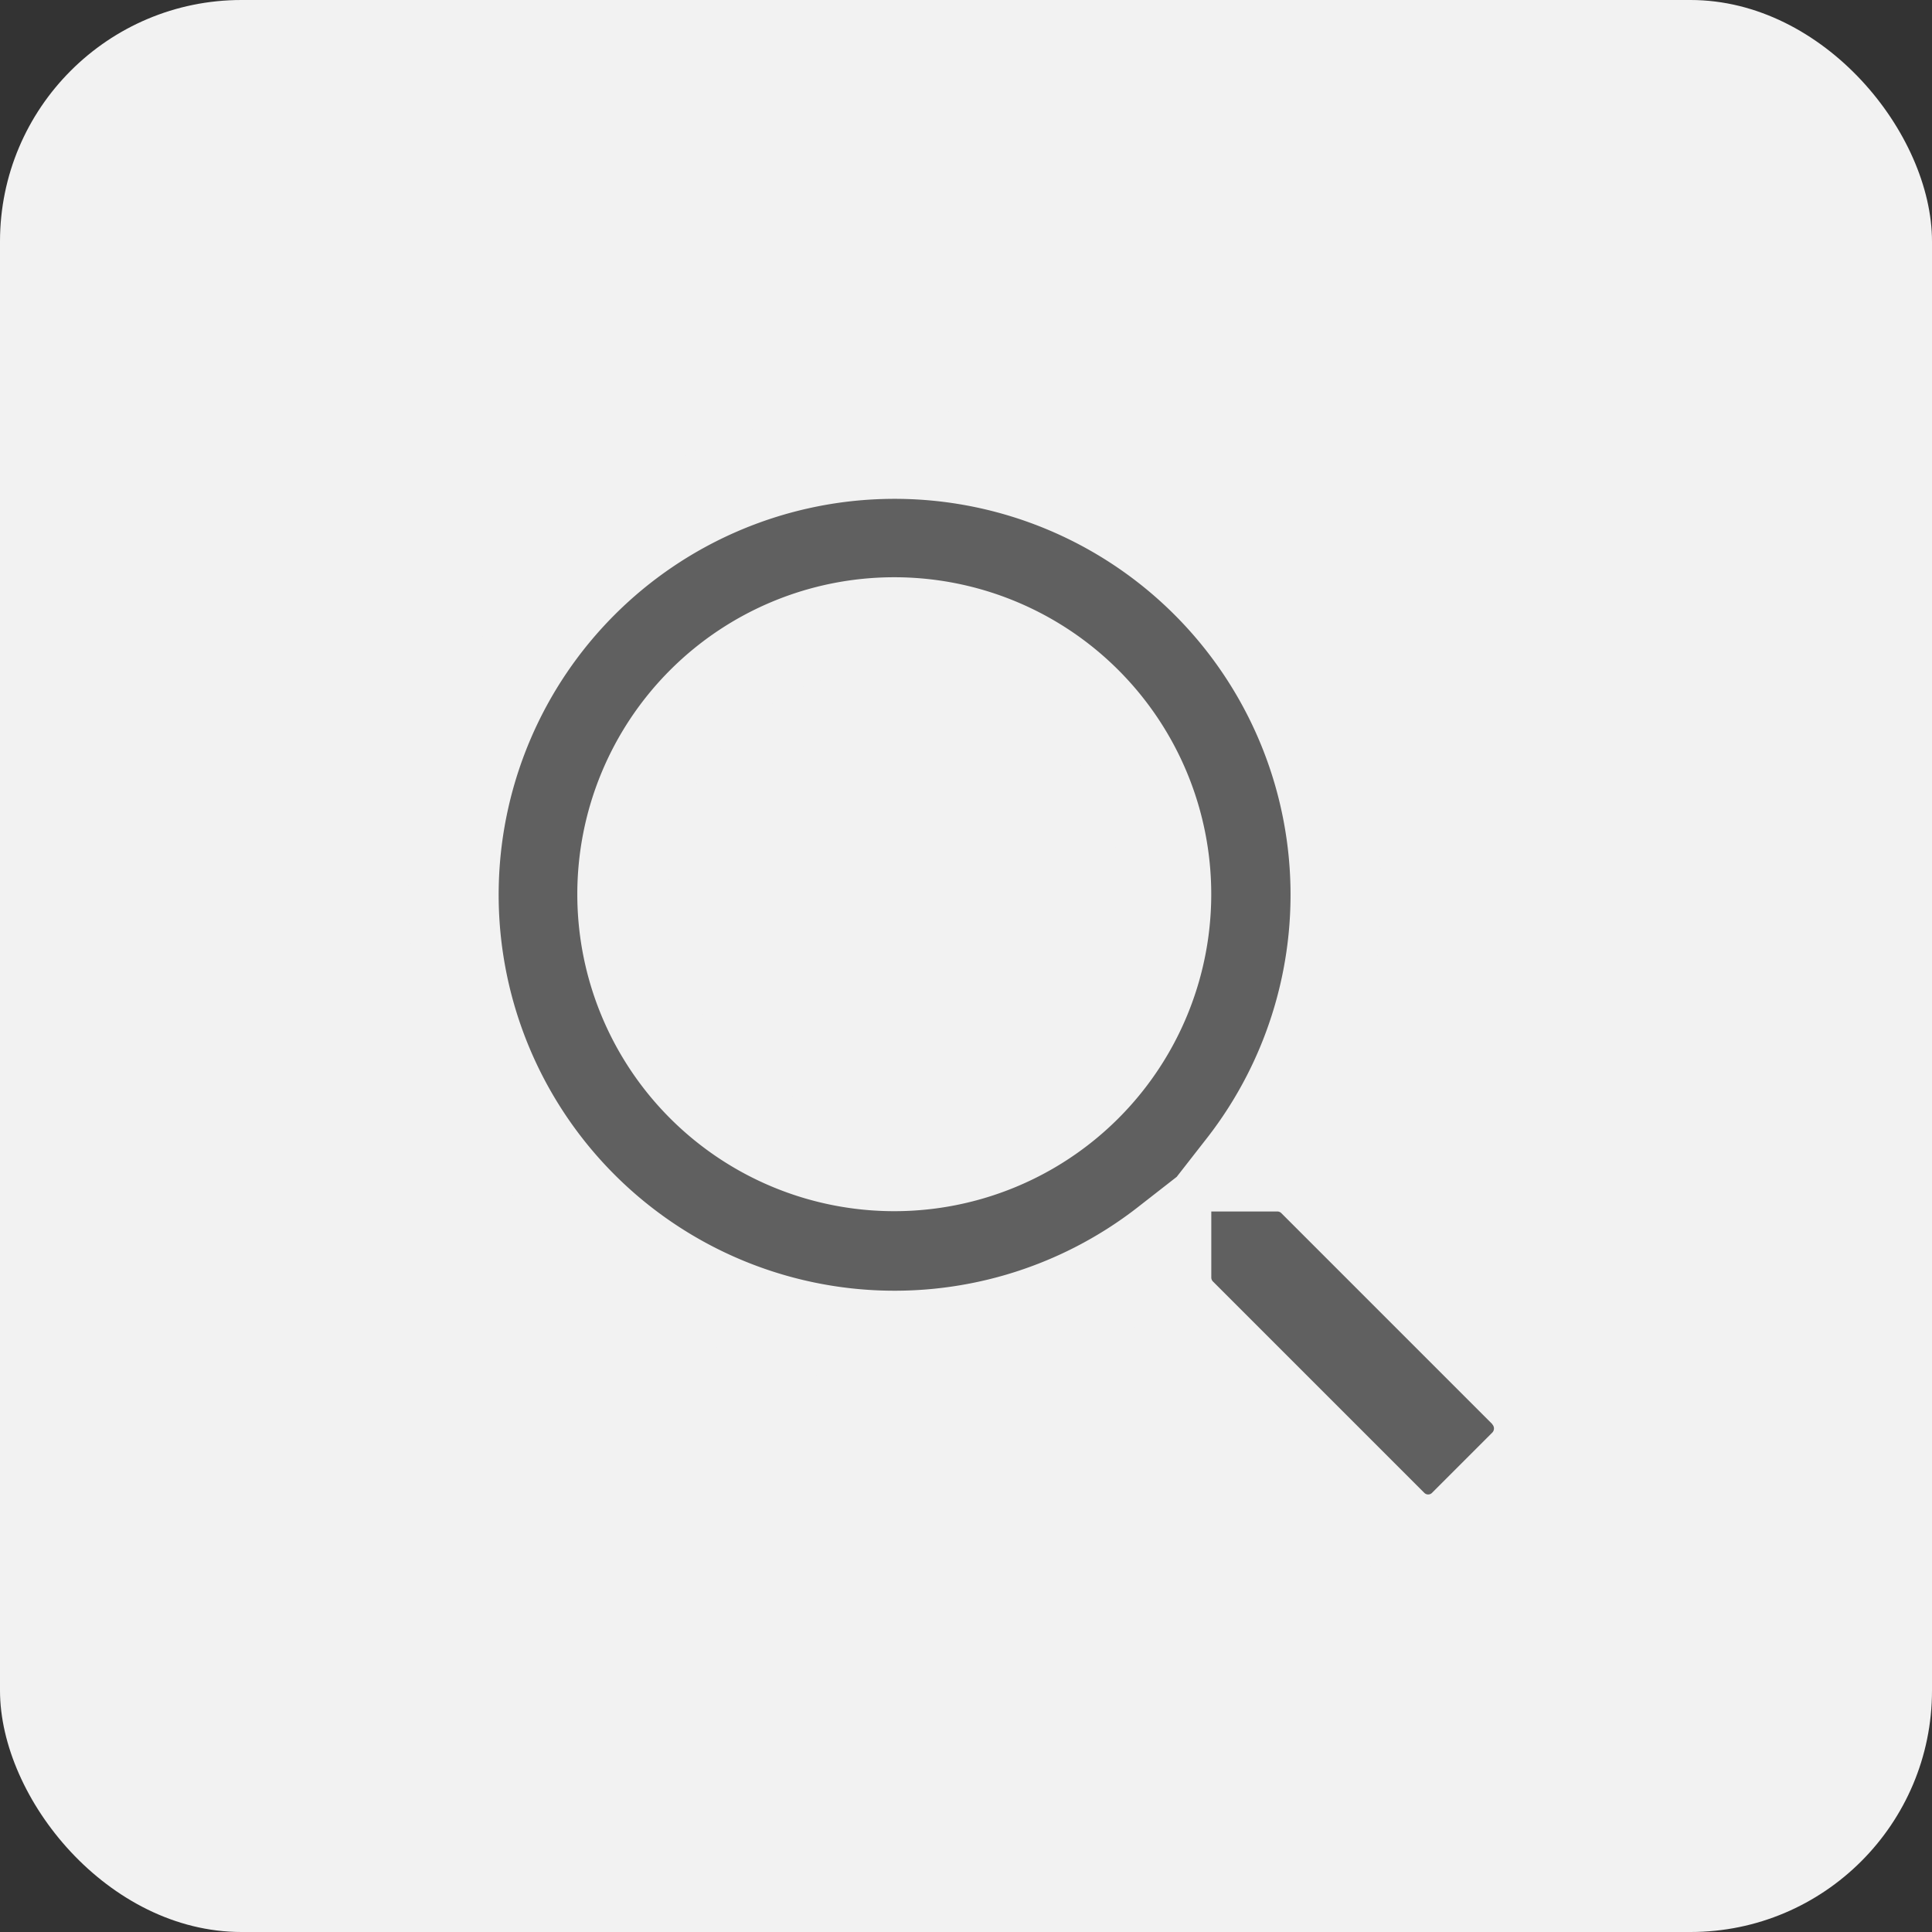 <svg xmlns="http://www.w3.org/2000/svg" width="32" height="32" viewBox="0 0 32 32">
  <rect x="0" y="0" width="32" height="32" fill="#333333" stroke="none"/>
  <defs>
    <style>
      .cls-1 {
        fill: #f2f2f2;
      }

      .cls-2 {
        fill: #606060;
        stroke: #f2f2f2;
        stroke-width: 1.5px;
      }
    </style>
  </defs>
  <g id="Group_62961" data-name="Group 62961" transform="translate(-25 -126)">
    <rect id="Rectangle_18581" data-name="Rectangle 18581" class="cls-1" width="32" height="32" rx="4" transform="translate(25 126)"/>
    <path id="Icon_awesome-search" data-name="Icon awesome-search" class="cls-2" d="M17.752,15.562l-3.5-3.5a.843.843,0,0,0-.6-.246h-.573a7.308,7.308,0,1,0-1.266,1.266v.573a.843.843,0,0,0,.246.6l3.5,3.5a.84.84,0,0,0,1.192,0l.995-.995a.848.848,0,0,0,0-1.2ZM7.312,11.811a4.5,4.5,0,1,1,4.5-4.5A4.5,4.5,0,0,1,7.312,11.811Z" transform="translate(32.5 133.5)"/>
  </g>
</svg>
